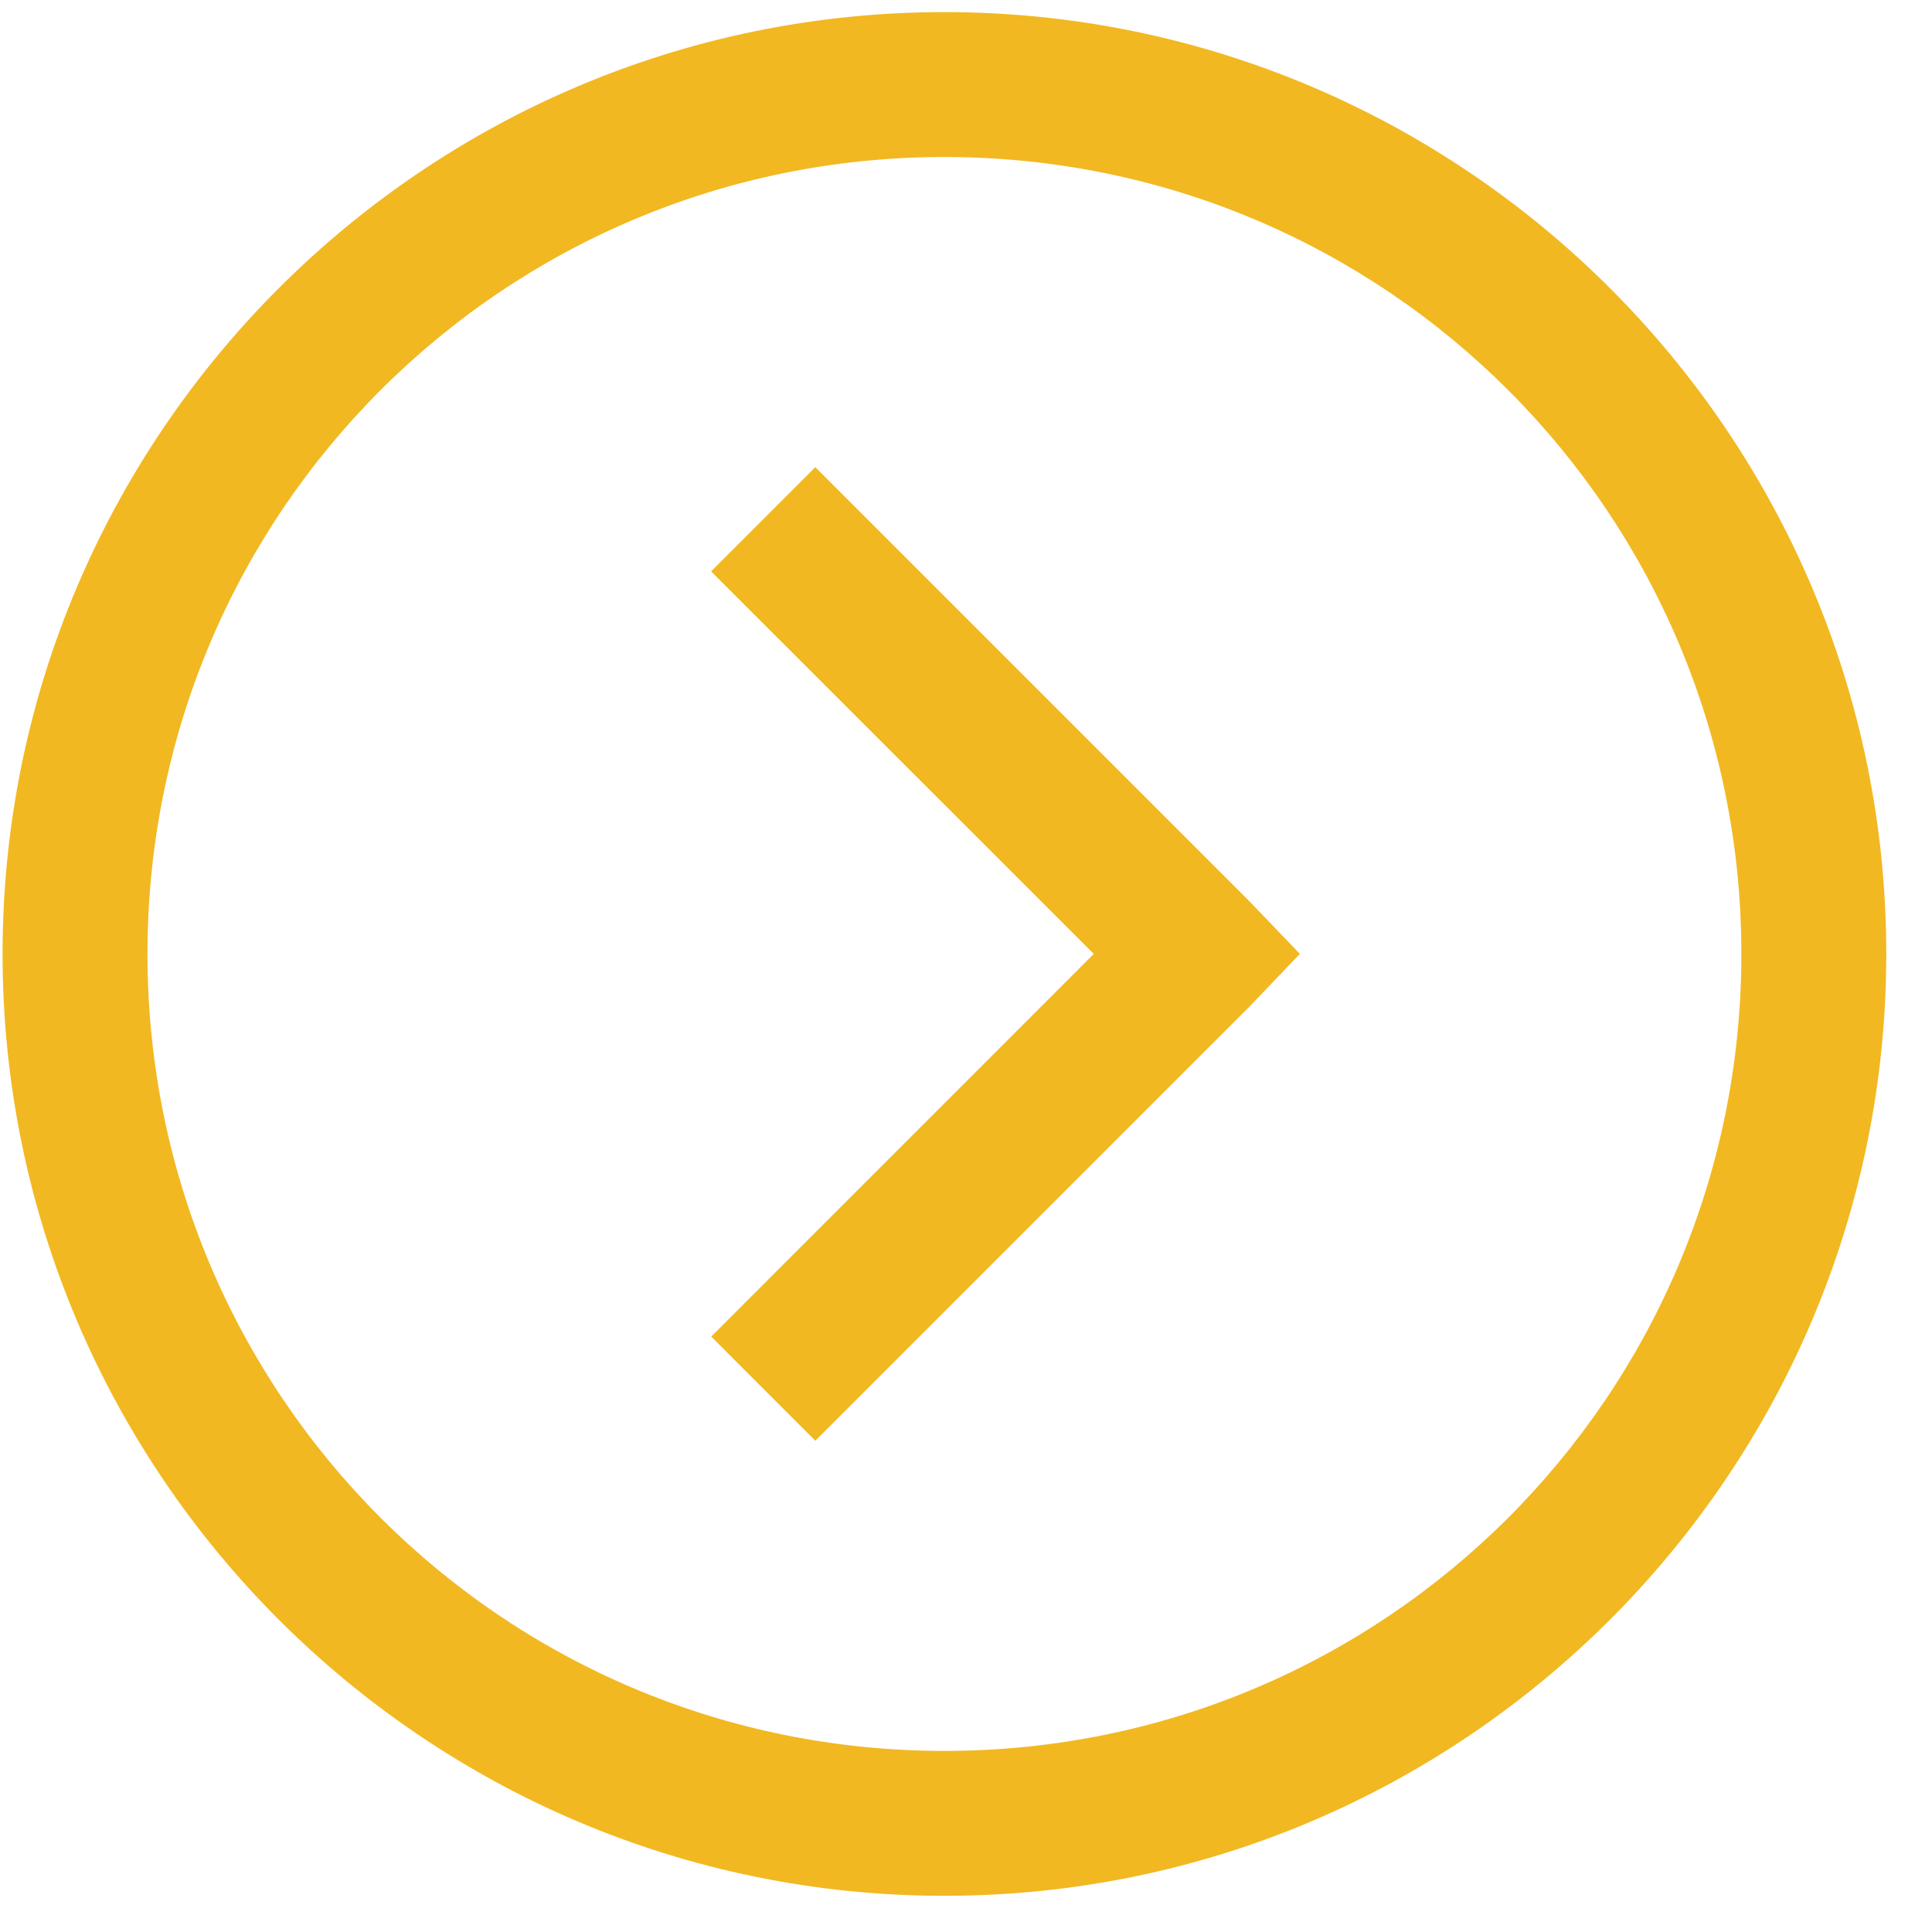 <svg width="15" height="15" viewBox="0 0 15 15" fill="none" xmlns="http://www.w3.org/2000/svg">
<path d="M7.332 0.094C3.3 0.094 0.02 3.374 0.02 7.406C0.02 11.438 3.3 14.719 7.332 14.719C11.364 14.719 14.645 11.438 14.645 7.406C14.645 3.374 11.364 0.094 7.332 0.094ZM7.332 1.219C10.755 1.219 13.52 3.983 13.52 7.406C13.52 10.83 10.755 13.594 7.332 13.594C3.909 13.594 1.145 10.83 1.145 7.406C1.145 3.983 3.909 1.219 7.332 1.219ZM6.33 3.627L5.521 4.436L8.492 7.406L5.522 10.377L6.33 11.186L9.705 7.811L10.092 7.406L9.705 7.002L6.33 3.627Z" fill="#F2B821"/>
</svg>

